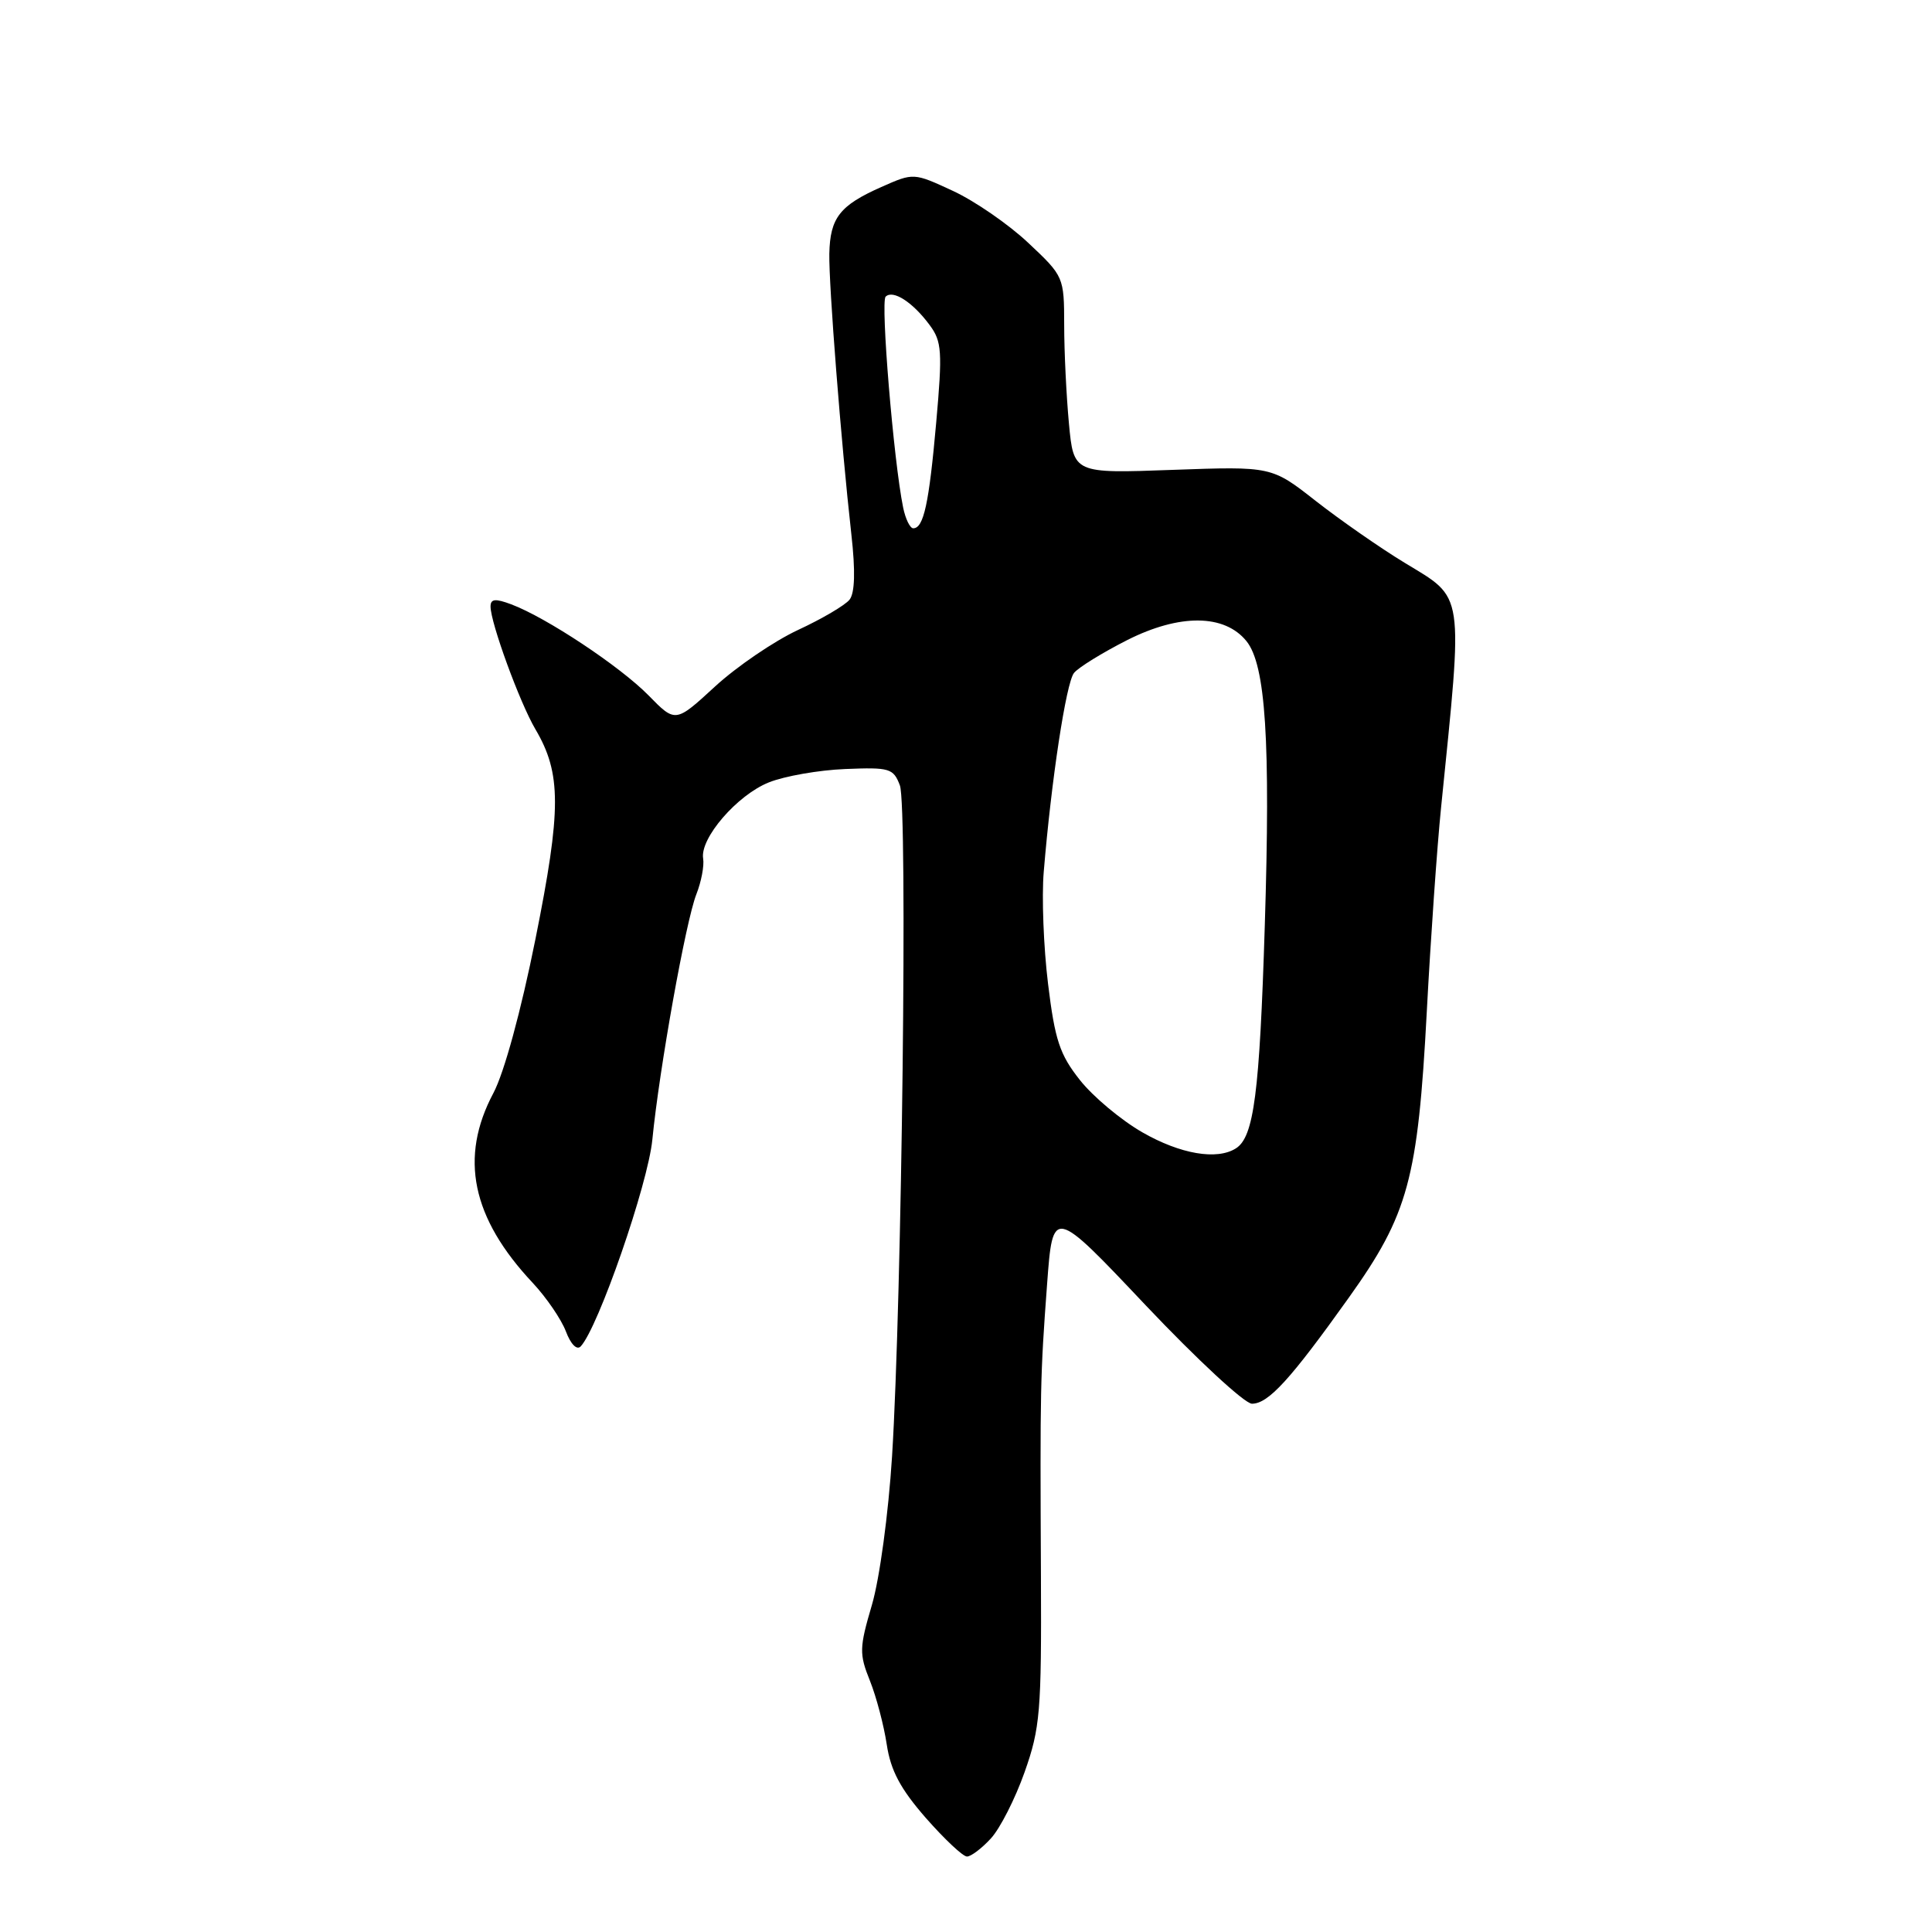 <?xml version="1.0" encoding="UTF-8" standalone="no"?>
<!DOCTYPE svg PUBLIC "-//W3C//DTD SVG 1.1//EN" "http://www.w3.org/Graphics/SVG/1.1/DTD/svg11.dtd" >
<svg xmlns="http://www.w3.org/2000/svg" xmlns:xlink="http://www.w3.org/1999/xlink" version="1.1" viewBox="0 0 256 256">
 <g >
 <path fill="currentColor"
d=" M 131.30 243.60 C 132.51 242.29 134.52 238.34 135.76 234.83 C 137.83 228.99 138.01 226.78 137.93 208.97 C 137.81 183.78 137.84 182.40 138.74 170.22 C 139.50 159.93 139.50 159.93 151.82 172.97 C 158.60 180.13 164.93 186.00 165.89 186.00 C 168.06 186.00 170.97 182.82 178.73 171.94 C 186.61 160.90 187.88 156.23 189.06 134.00 C 189.57 124.38 190.42 112.22 190.95 107.00 C 193.89 77.96 194.11 79.43 186.12 74.57 C 182.89 72.61 177.61 68.93 174.37 66.40 C 168.50 61.79 168.50 61.79 155.38 62.26 C 142.26 62.74 142.26 62.74 141.64 56.12 C 141.30 52.48 141.01 46.61 141.01 43.07 C 141.00 36.70 140.96 36.60 136.25 32.18 C 133.64 29.72 129.15 26.63 126.28 25.30 C 121.06 22.88 121.06 22.88 116.78 24.78 C 111.27 27.22 109.99 28.86 109.89 33.62 C 109.81 37.73 111.44 58.55 112.81 70.81 C 113.36 75.68 113.27 78.57 112.57 79.46 C 111.98 80.20 108.90 82.01 105.73 83.48 C 102.56 84.96 97.61 88.33 94.73 90.98 C 89.50 95.79 89.50 95.79 85.93 92.14 C 82.17 88.31 72.41 81.83 67.75 80.08 C 65.62 79.28 65.00 79.35 65.00 80.37 C 65.00 82.52 68.87 93.11 70.94 96.62 C 74.40 102.49 74.40 107.24 70.95 124.43 C 69.04 133.96 66.80 142.16 65.38 144.83 C 60.84 153.37 62.49 161.37 70.60 170.00 C 72.40 171.93 74.37 174.81 74.98 176.41 C 75.62 178.11 76.43 178.94 76.94 178.41 C 79.26 175.95 85.86 156.93 86.44 151.00 C 87.36 141.62 90.88 122.01 92.27 118.50 C 92.92 116.85 93.33 114.72 93.17 113.76 C 92.72 111.09 97.67 105.35 101.88 103.67 C 103.95 102.84 108.50 102.04 111.99 101.90 C 117.89 101.66 118.38 101.80 119.24 104.07 C 120.28 106.83 119.51 172.05 118.20 193.00 C 117.72 200.57 116.55 209.21 115.53 212.67 C 113.86 218.34 113.84 219.15 115.27 222.71 C 116.12 224.83 117.12 228.64 117.50 231.16 C 118.02 234.61 119.31 237.03 122.67 240.88 C 125.14 243.69 127.59 246.00 128.13 246.00 C 128.66 246.00 130.09 244.92 131.30 243.60 Z  M 151.37 150.04 C 148.55 148.42 144.83 145.31 143.10 143.12 C 140.42 139.74 139.78 137.82 138.87 130.35 C 138.28 125.52 138.02 118.85 138.30 115.53 C 139.31 103.32 141.27 90.46 142.31 89.17 C 142.90 88.44 146.08 86.48 149.37 84.81 C 156.31 81.31 162.25 81.36 165.16 84.95 C 167.71 88.10 168.36 98.15 167.59 122.69 C 166.90 144.87 166.15 150.65 163.77 152.16 C 161.26 153.76 156.41 152.93 151.37 150.04 Z  M 119.67 67.25 C 118.41 61.10 116.66 40.01 117.35 39.31 C 118.32 38.35 120.94 40.03 123.19 43.08 C 124.80 45.25 124.89 46.57 124.05 56.01 C 123.10 66.73 122.39 70.00 121.01 70.00 C 120.58 70.00 119.98 68.76 119.67 67.25 Z "/>
</g>
</svg>